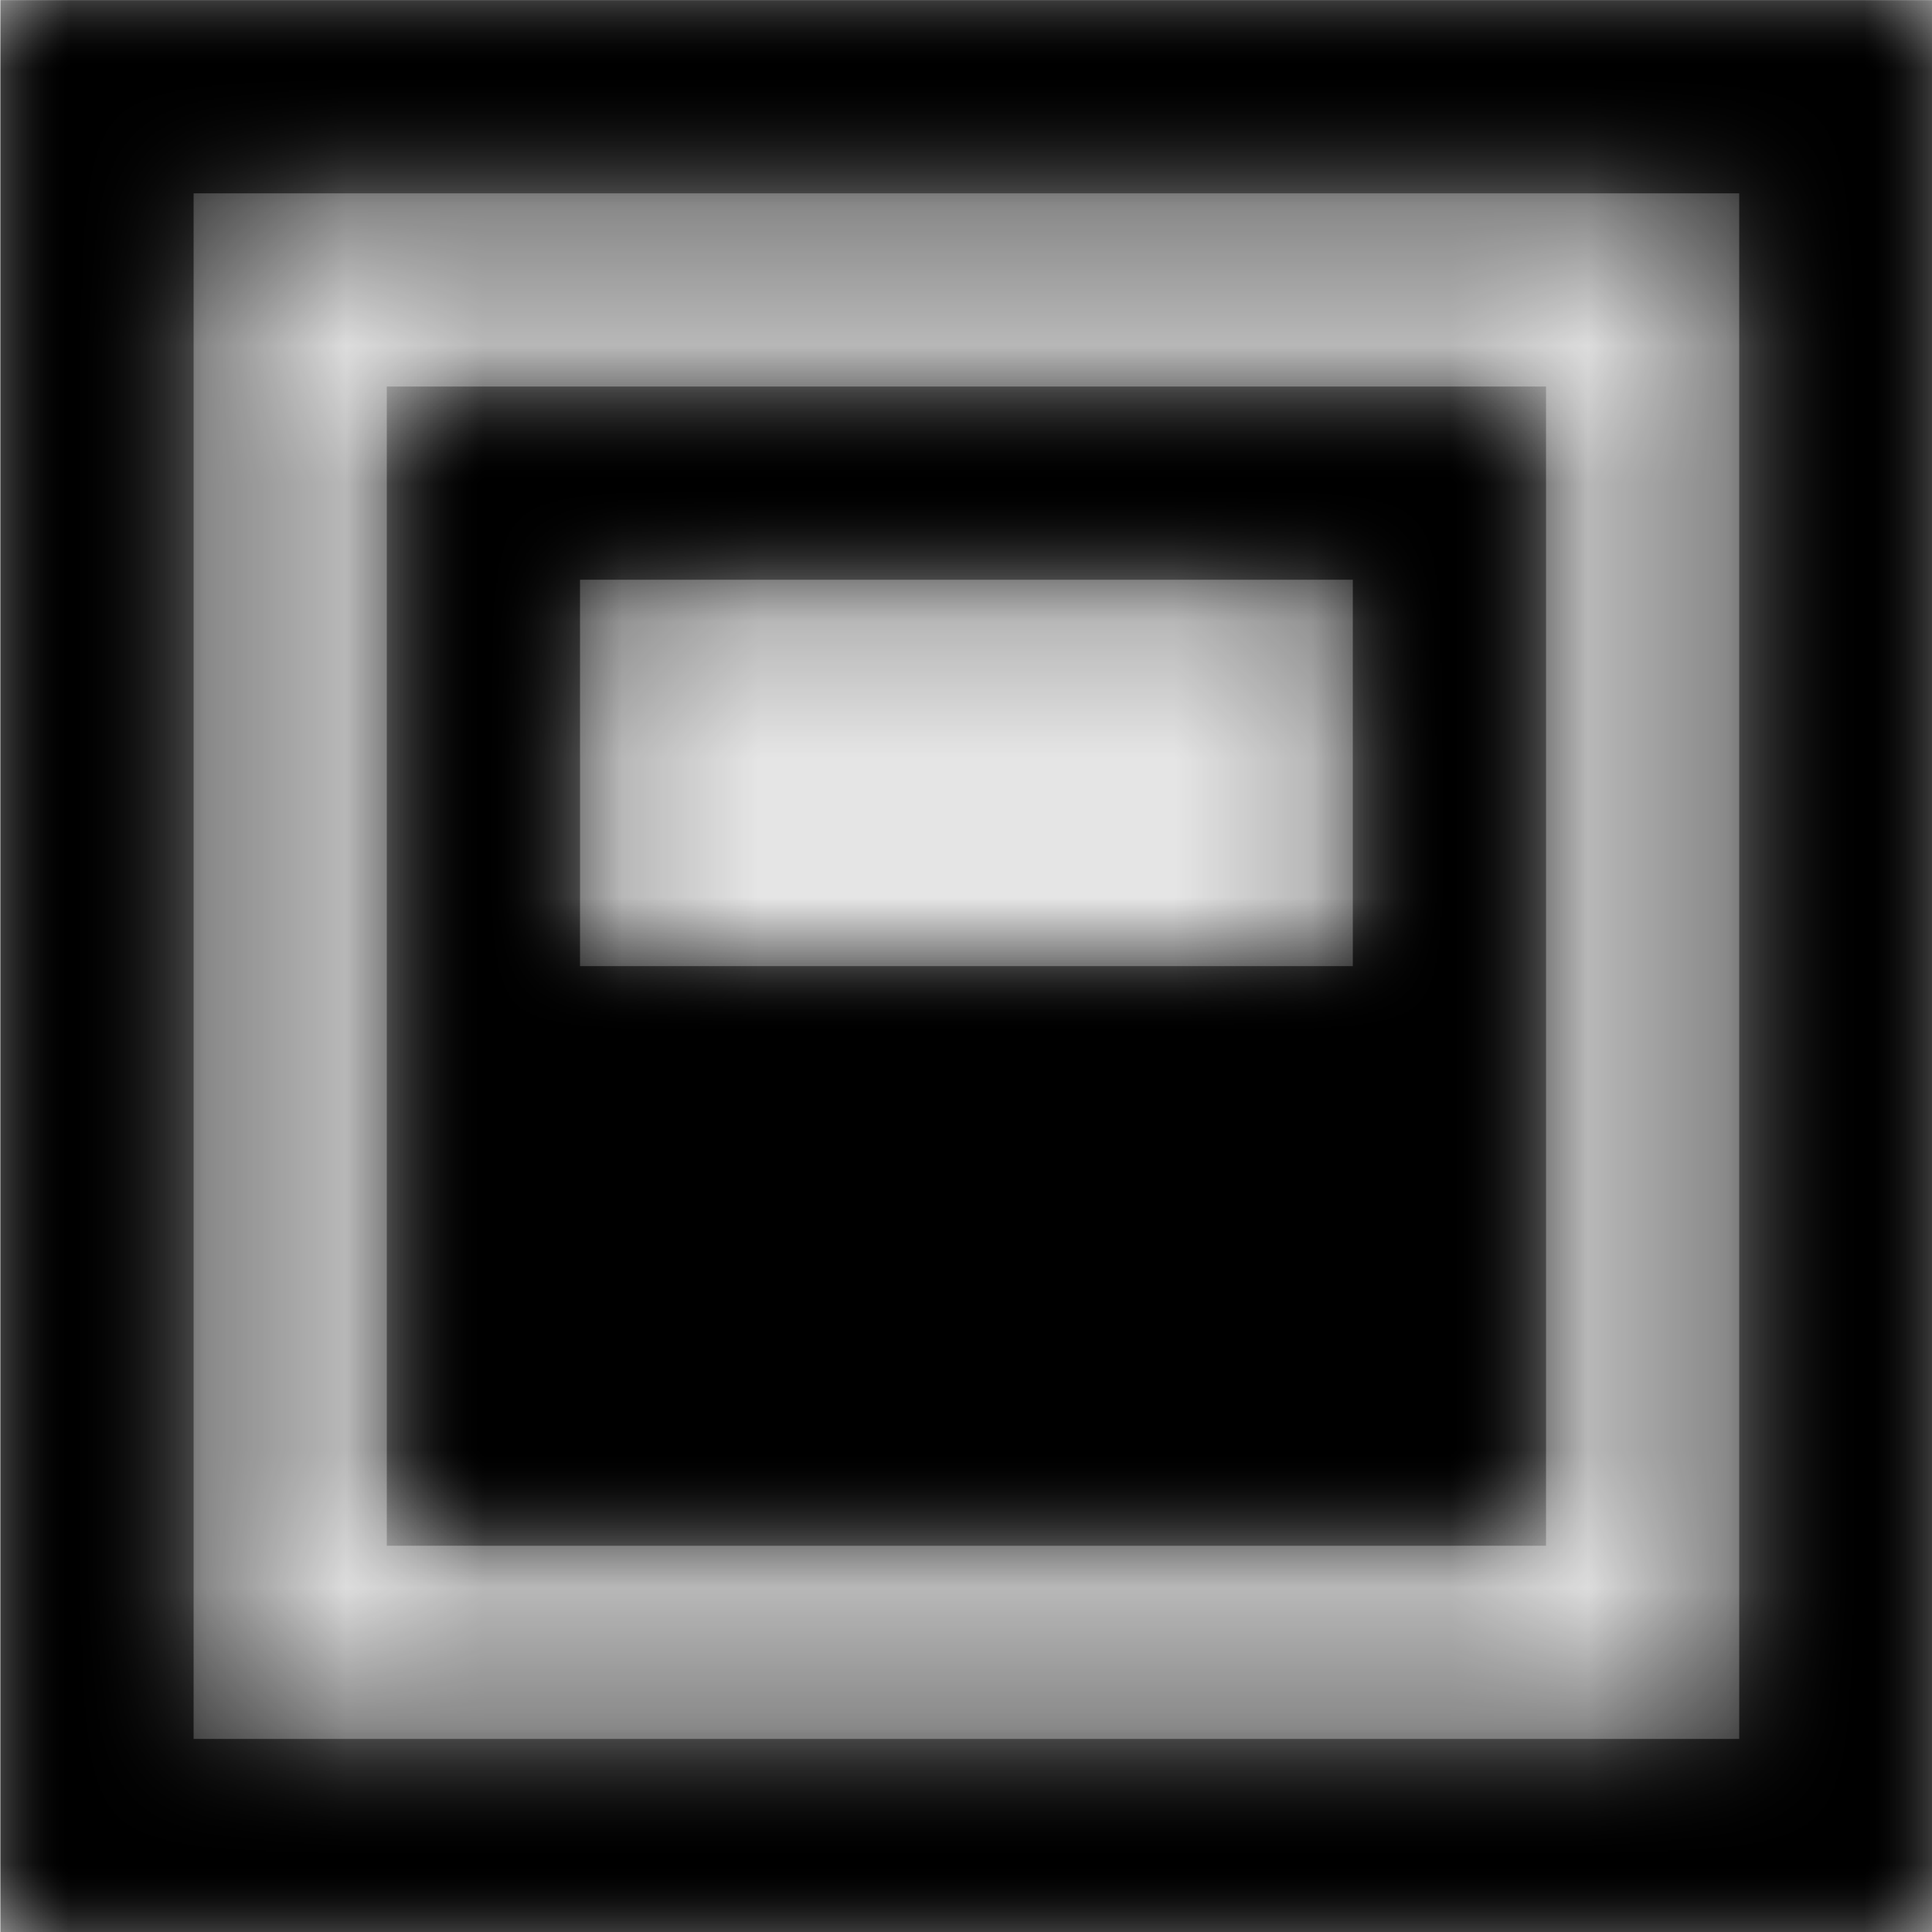 <svg width="1000" height="1000" viewBox="0 0 1000 1000" version="1.1" xmlns="http://www.w3.org/2000/svg" xmlns:xlink="http://www.w3.org/1999/xlink">
<title>package-feed-mix</title>
<desc>Created using Figma</desc>
<g id="Canvas" transform="matrix(71.429 0 0 71.429 -30071.4 -11000)">
<rect x="421" y="154" width="14" height="14" fill="#E5E5E5"/>
<g id="package-feed-mix">
<mask id="mask0_outline" mask-type="alpha">
<g id="Mask">
<use xlink:href="#path0_fill" transform="translate(421 154)" fill="#FFFFFF"/>
</g>
</mask>
<g id="Mask" mask="url(#mask0_outline)">
<use xlink:href="#path0_fill" transform="translate(421 154)"/>
</g>
<g id="&#226;&#134;&#170;&#240;&#159;&#142;&#168;Color" mask="url(#mask0_outline)">
<g id="Rectangle 3">
<use xlink:href="#path1_fill" transform="translate(421 154)"/>
</g>
</g>
</g>
</g>
<defs>
<path id="path0_fill" fill-rule="evenodd" d="M 0 14L 14 14L 14 0L 0 0L 0 14ZM 12.6 12.6L 1.4 12.6L 1.4 1.4L 12.6 1.4L 12.6 12.6ZM 2.8 2.8L 2.8 11.2L 11.2 11.2L 11.2 2.8L 2.8 2.8ZM 4.2 7L 9.8 7L 9.8 4.2L 4.2 4.2L 4.2 7Z"/>
<path id="path1_fill" fill-rule="evenodd" d="M 0 0L 14 0L 14 14L 0 14L 0 0Z"/>
</defs>
</svg>
